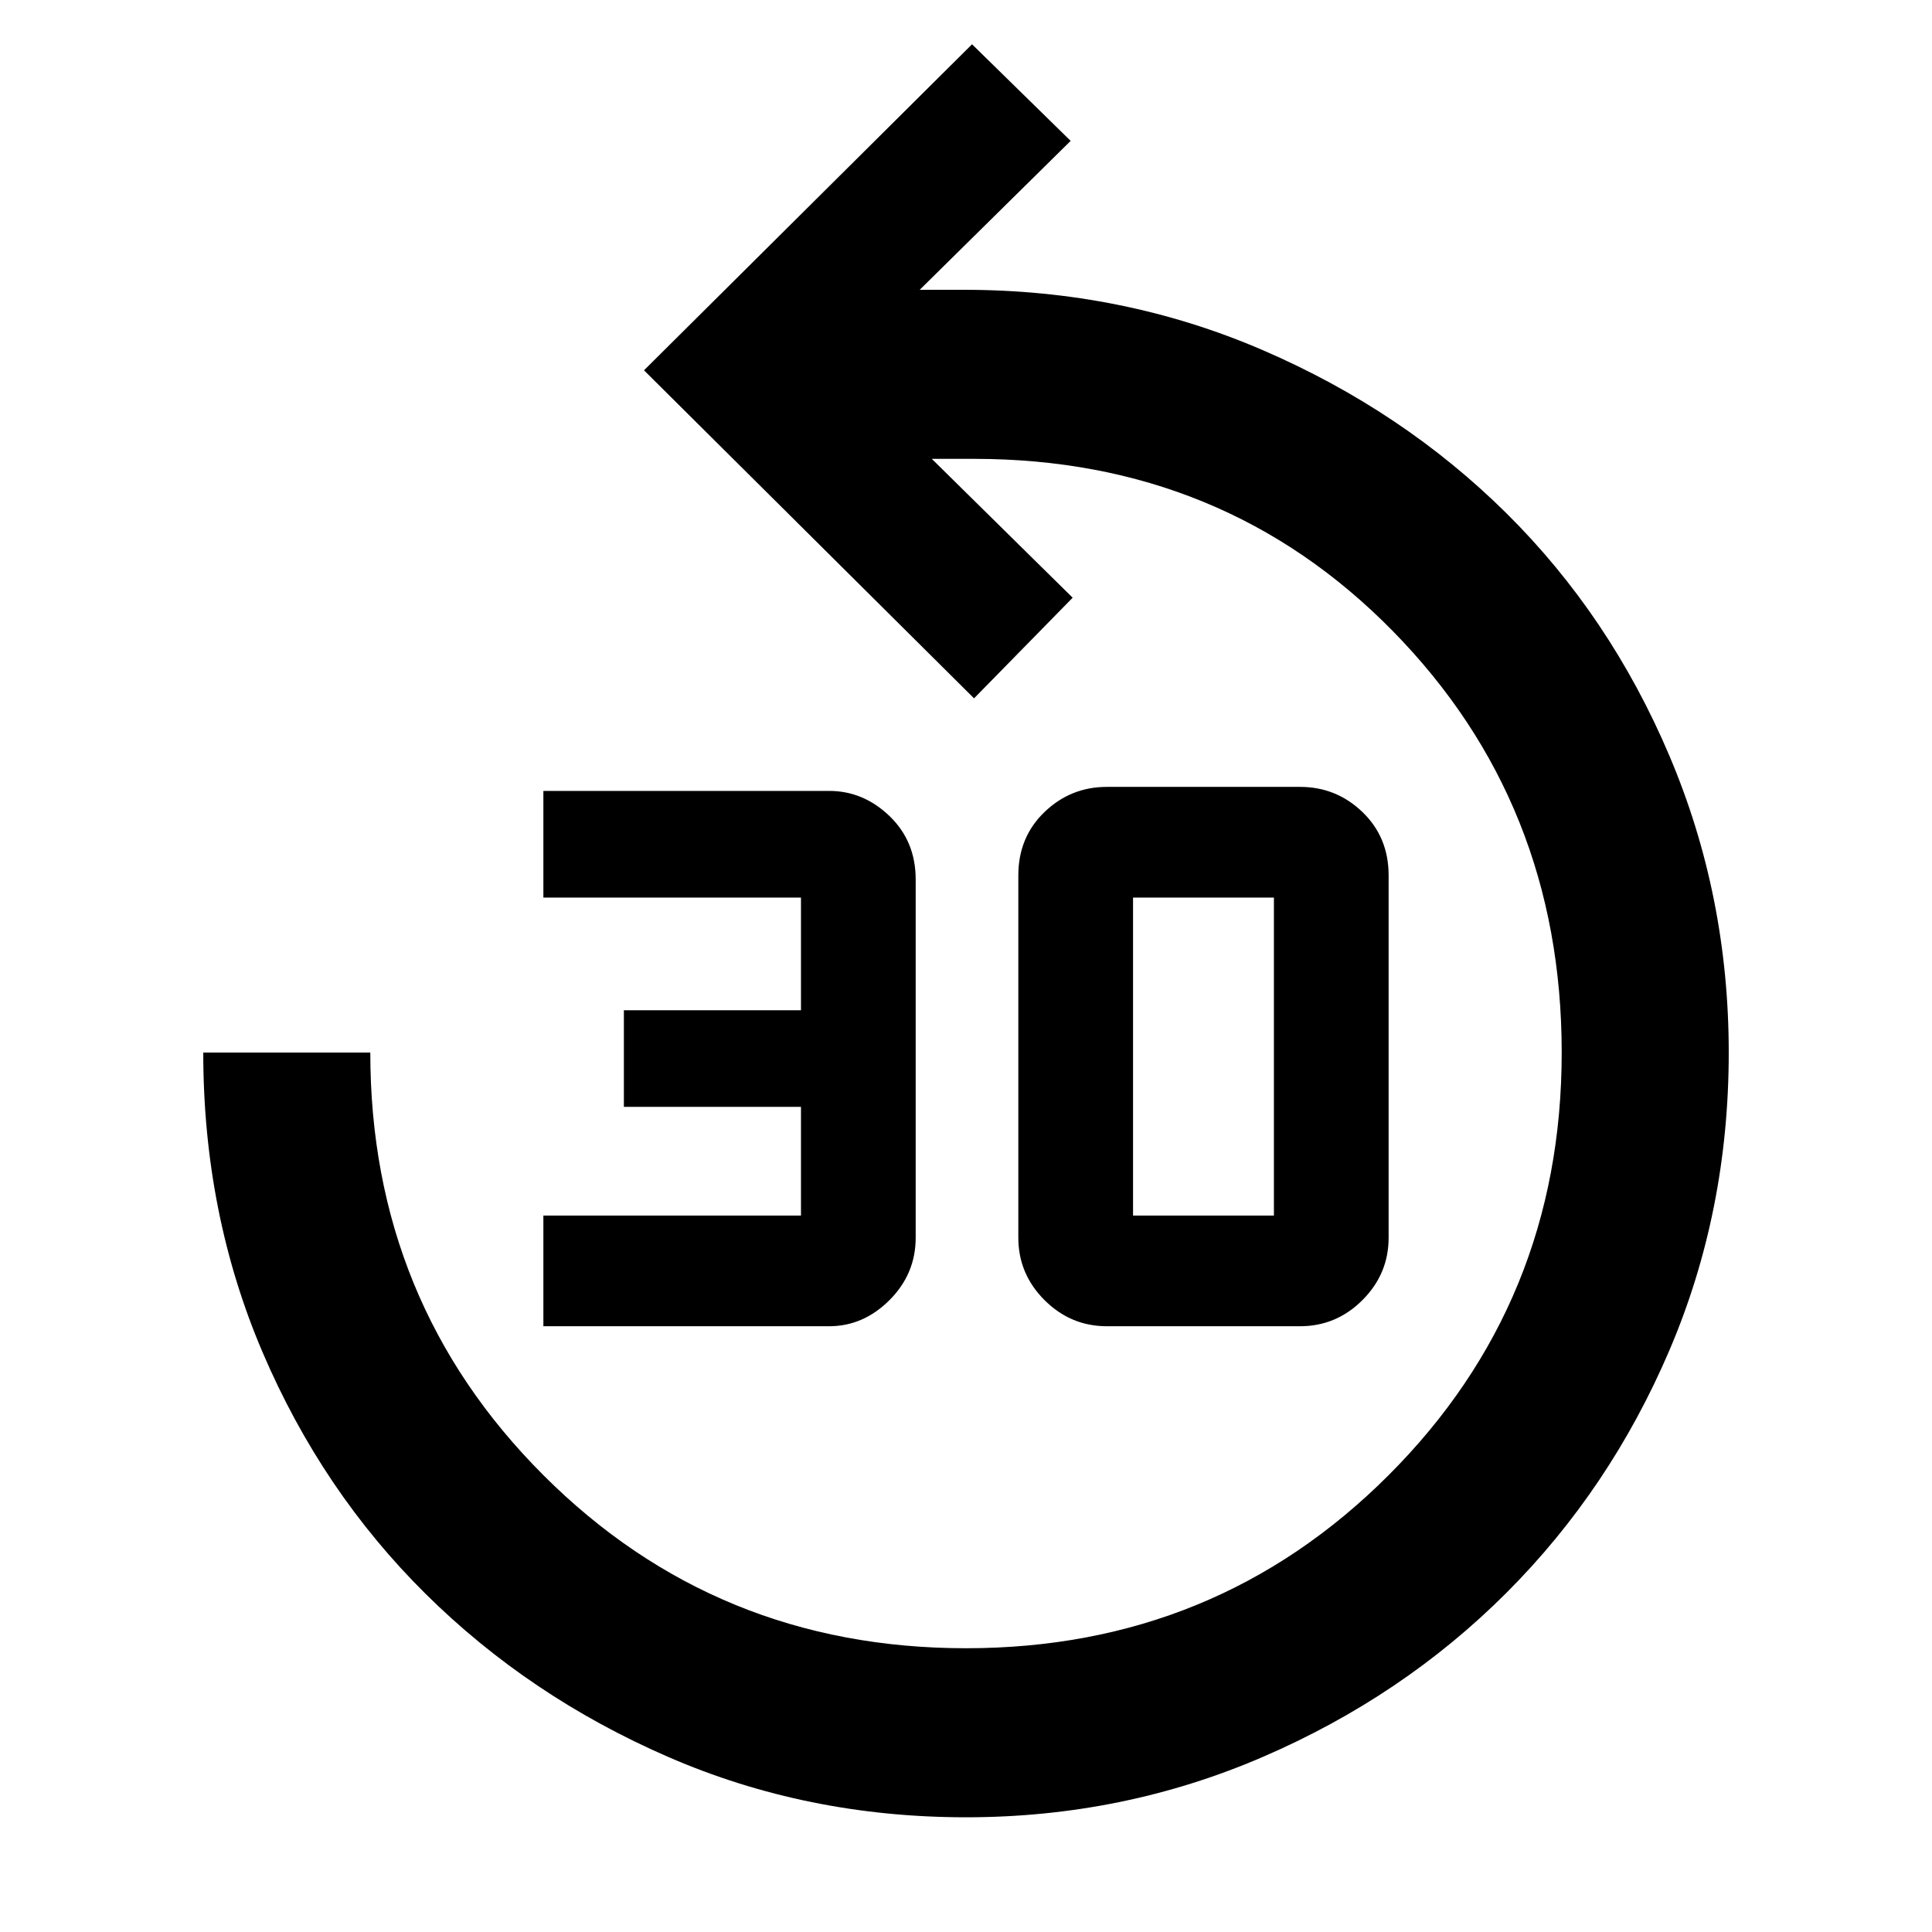 <svg xmlns="http://www.w3.org/2000/svg" height="48" width="48"><path d="M13.5 32.95V30.2H19.9V27.5H15.5V25.1H19.9V22.3H13.5V19.65H20.6Q21.45 19.65 22.1 20.275Q22.75 20.9 22.75 21.85V30.75Q22.75 31.65 22.1 32.3Q21.45 32.95 20.6 32.95ZM27.5 32.95Q26.6 32.95 25.95 32.3Q25.3 31.65 25.3 30.75V21.75Q25.3 20.8 25.95 20.175Q26.6 19.55 27.5 19.55H32.3Q33.2 19.55 33.85 20.175Q34.5 20.8 34.5 21.75V30.75Q34.5 31.65 33.85 32.3Q33.2 32.95 32.3 32.95ZM28.15 30.2H31.65Q31.65 30.2 31.65 30.2Q31.65 30.2 31.65 30.2V22.3Q31.65 22.3 31.65 22.3Q31.65 22.3 31.65 22.3H28.15Q28.15 22.3 28.15 22.3Q28.15 22.3 28.15 22.3V30.2Q28.15 30.2 28.15 30.2Q28.15 30.2 28.15 30.2ZM24 45.15Q20.05 45.15 16.6 43.65Q13.15 42.15 10.575 39.6Q8 37.05 6.525 33.6Q5.05 30.15 5.05 26.15H9.2Q9.2 32.35 13.5 36.65Q17.8 40.95 24 40.95Q30.2 40.95 34.5 36.65Q38.8 32.35 38.8 26.15Q38.8 19.95 34.6 15.675Q30.4 11.4 24.2 11.4H23.15L26.65 14.85L24.2 17.35L16 9.2L24.15 1.1L26.6 3.5L22.85 7.2H23.95Q27.9 7.2 31.375 8.7Q34.85 10.2 37.425 12.75Q40 15.3 41.475 18.775Q42.95 22.25 42.95 26.15Q42.95 30.1 41.475 33.55Q40 37 37.425 39.575Q34.85 42.15 31.375 43.65Q27.9 45.15 24 45.15Z"/></svg>